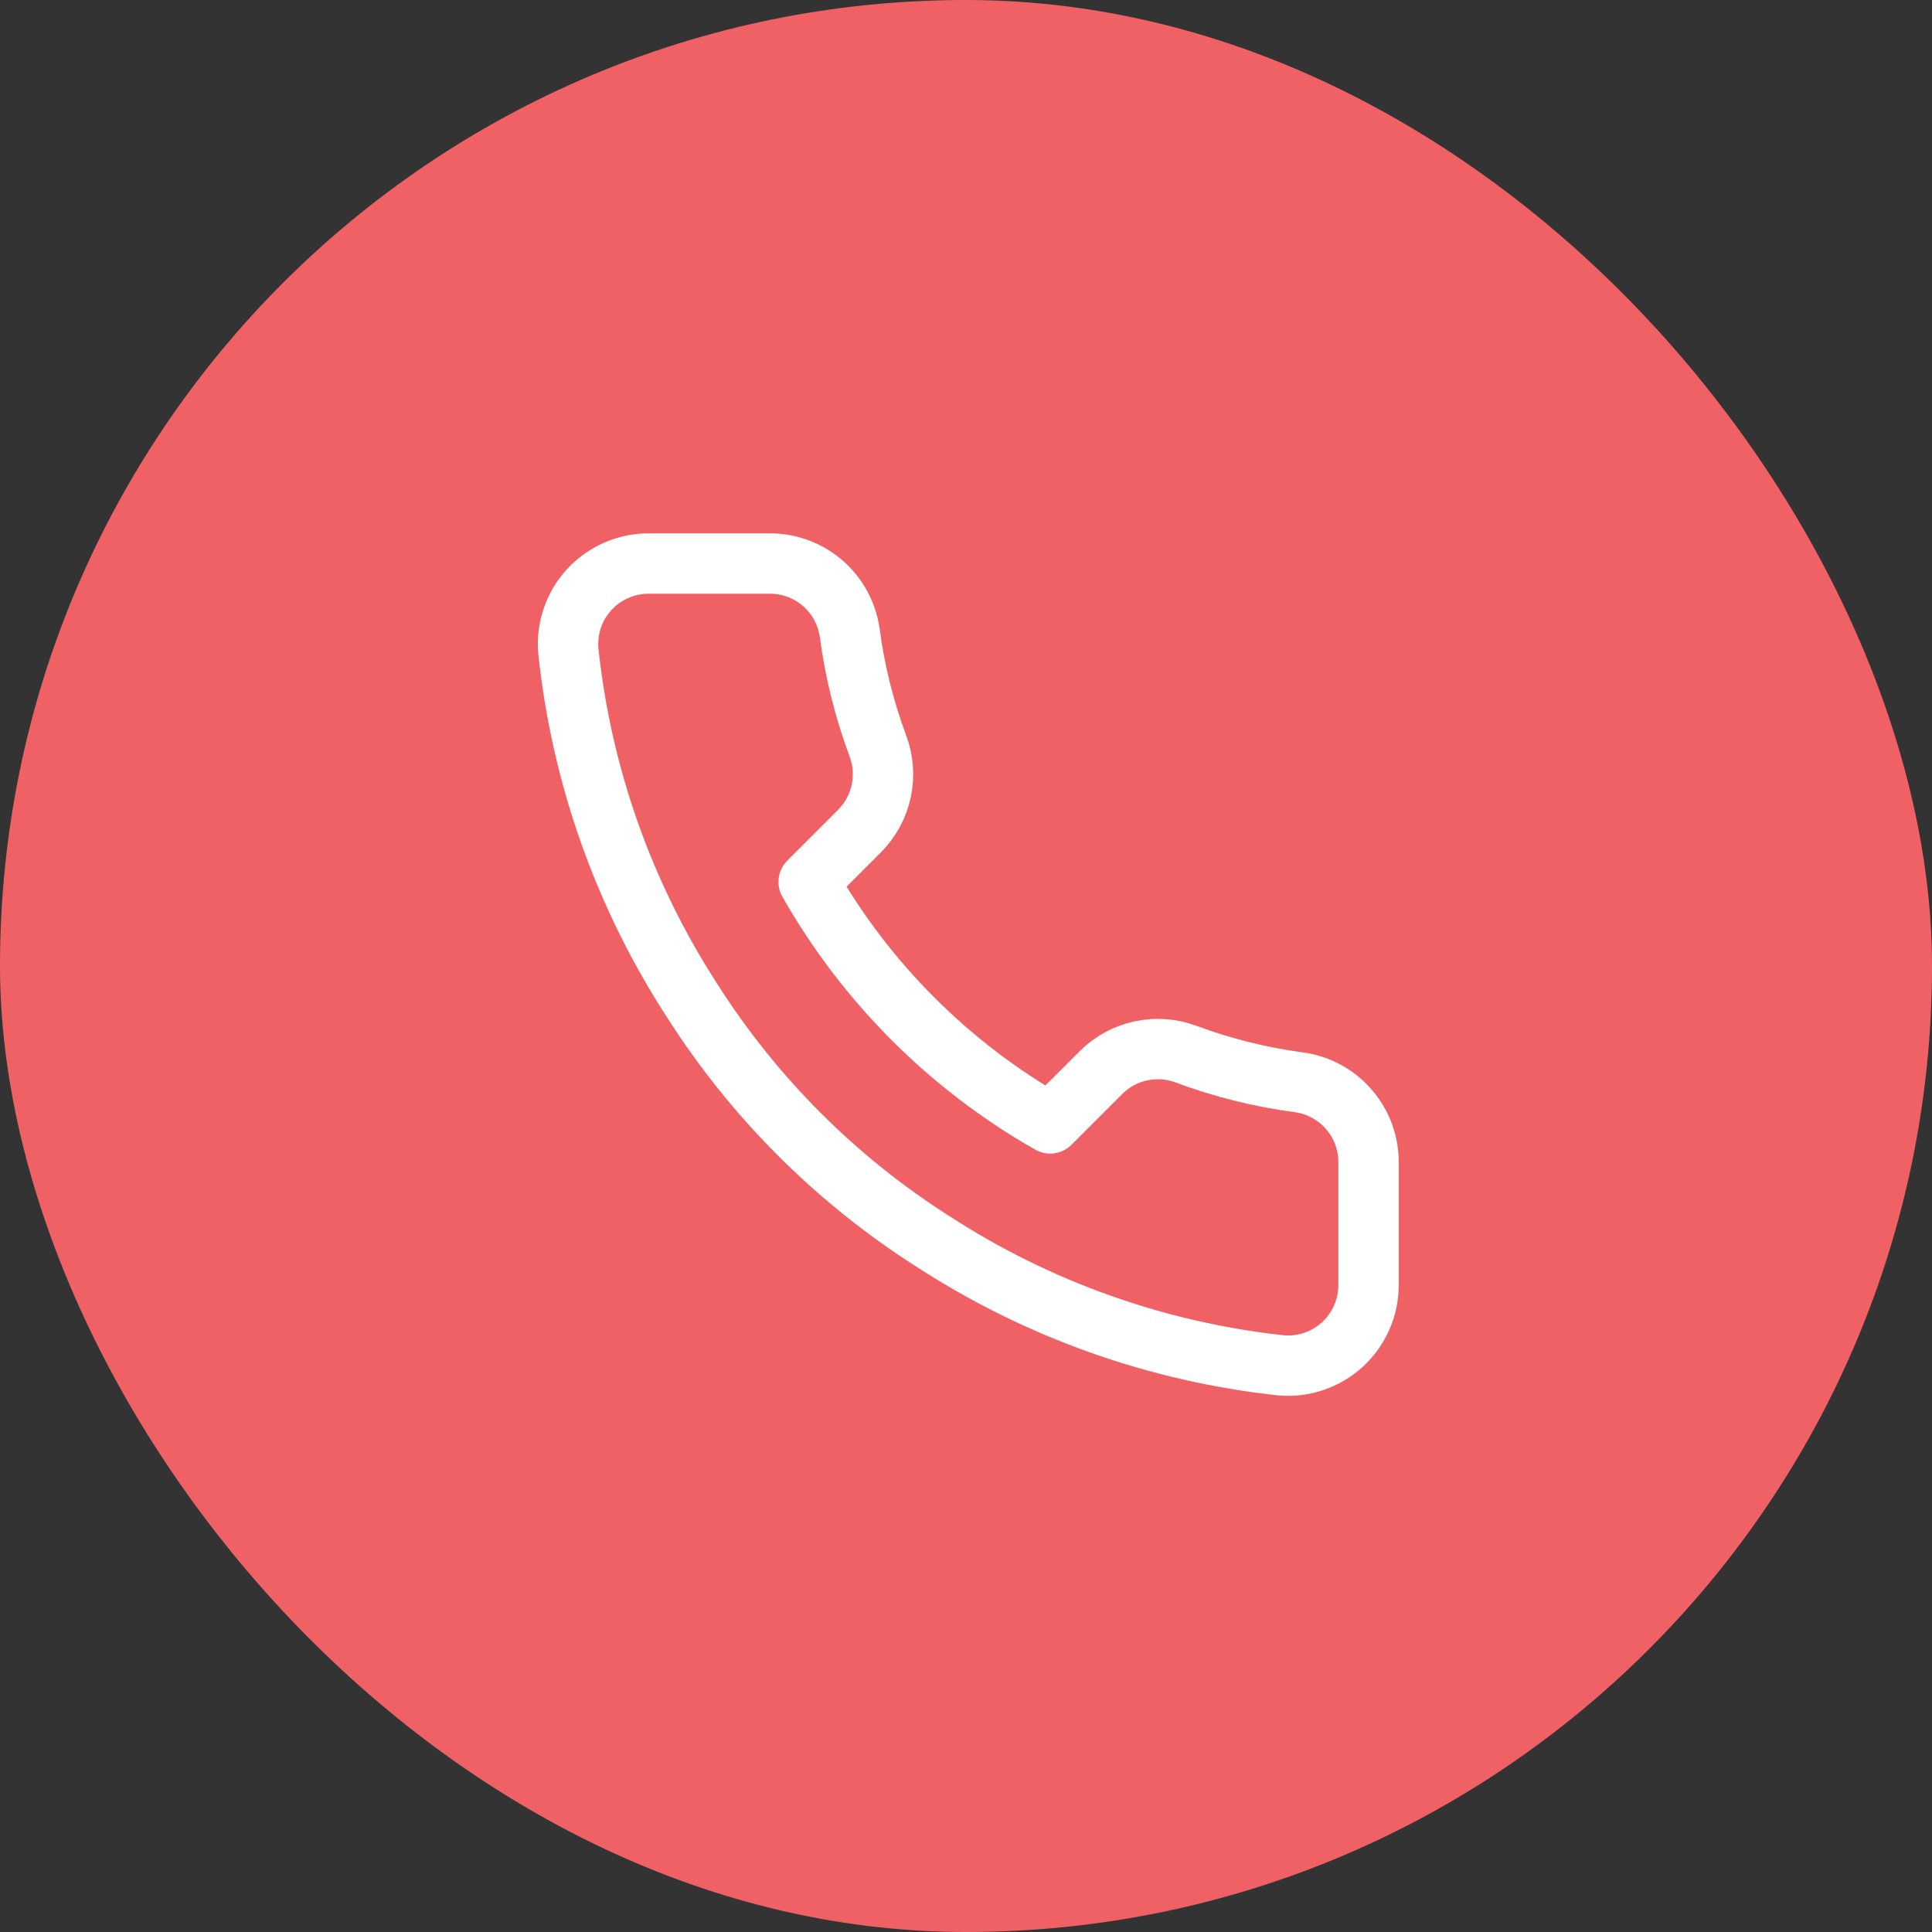 <svg width="32" height="32" viewBox="0 0 32 32" fill="none" xmlns="http://www.w3.org/2000/svg">
<rect x="0" y="0" width="32" height="32" fill="#333333" stroke="none"/>
<rect width="32" height="32" rx="16" fill="#F06166"/>
<g clip-path="url(#clip0_11553_4208)">
<path d="M22.667 19.281V21.281C22.668 21.466 22.63 21.65 22.555 21.82C22.481 21.99 22.372 22.143 22.235 22.269C22.098 22.394 21.937 22.49 21.761 22.549C21.585 22.609 21.398 22.631 21.214 22.614C19.162 22.391 17.192 21.69 15.46 20.567C13.85 19.544 12.484 18.178 11.46 16.567C10.334 14.828 9.632 12.848 9.414 10.787C9.397 10.603 9.419 10.417 9.478 10.242C9.537 10.066 9.632 9.905 9.757 9.768C9.882 9.632 10.034 9.523 10.203 9.448C10.372 9.373 10.555 9.334 10.74 9.334H12.74C13.064 9.331 13.377 9.445 13.623 9.656C13.868 9.867 14.028 10.16 14.074 10.481C14.158 11.121 14.315 11.749 14.54 12.354C14.63 12.593 14.649 12.852 14.596 13.101C14.543 13.351 14.419 13.579 14.24 13.761L13.394 14.607C14.343 16.276 15.725 17.658 17.394 18.607L18.24 17.761C18.422 17.581 18.65 17.458 18.9 17.405C19.149 17.352 19.408 17.371 19.647 17.461C20.252 17.686 20.88 17.843 21.52 17.927C21.844 17.973 22.14 18.136 22.351 18.386C22.563 18.635 22.675 18.954 22.667 19.281Z" stroke="white" stroke-linecap="round" stroke-linejoin="round"/>
</g>
<defs>
<clipPath id="clip0_11553_4208">
<rect width="16" height="16" fill="white" transform="translate(8 8)"/>
</clipPath>
</defs>
</svg>
